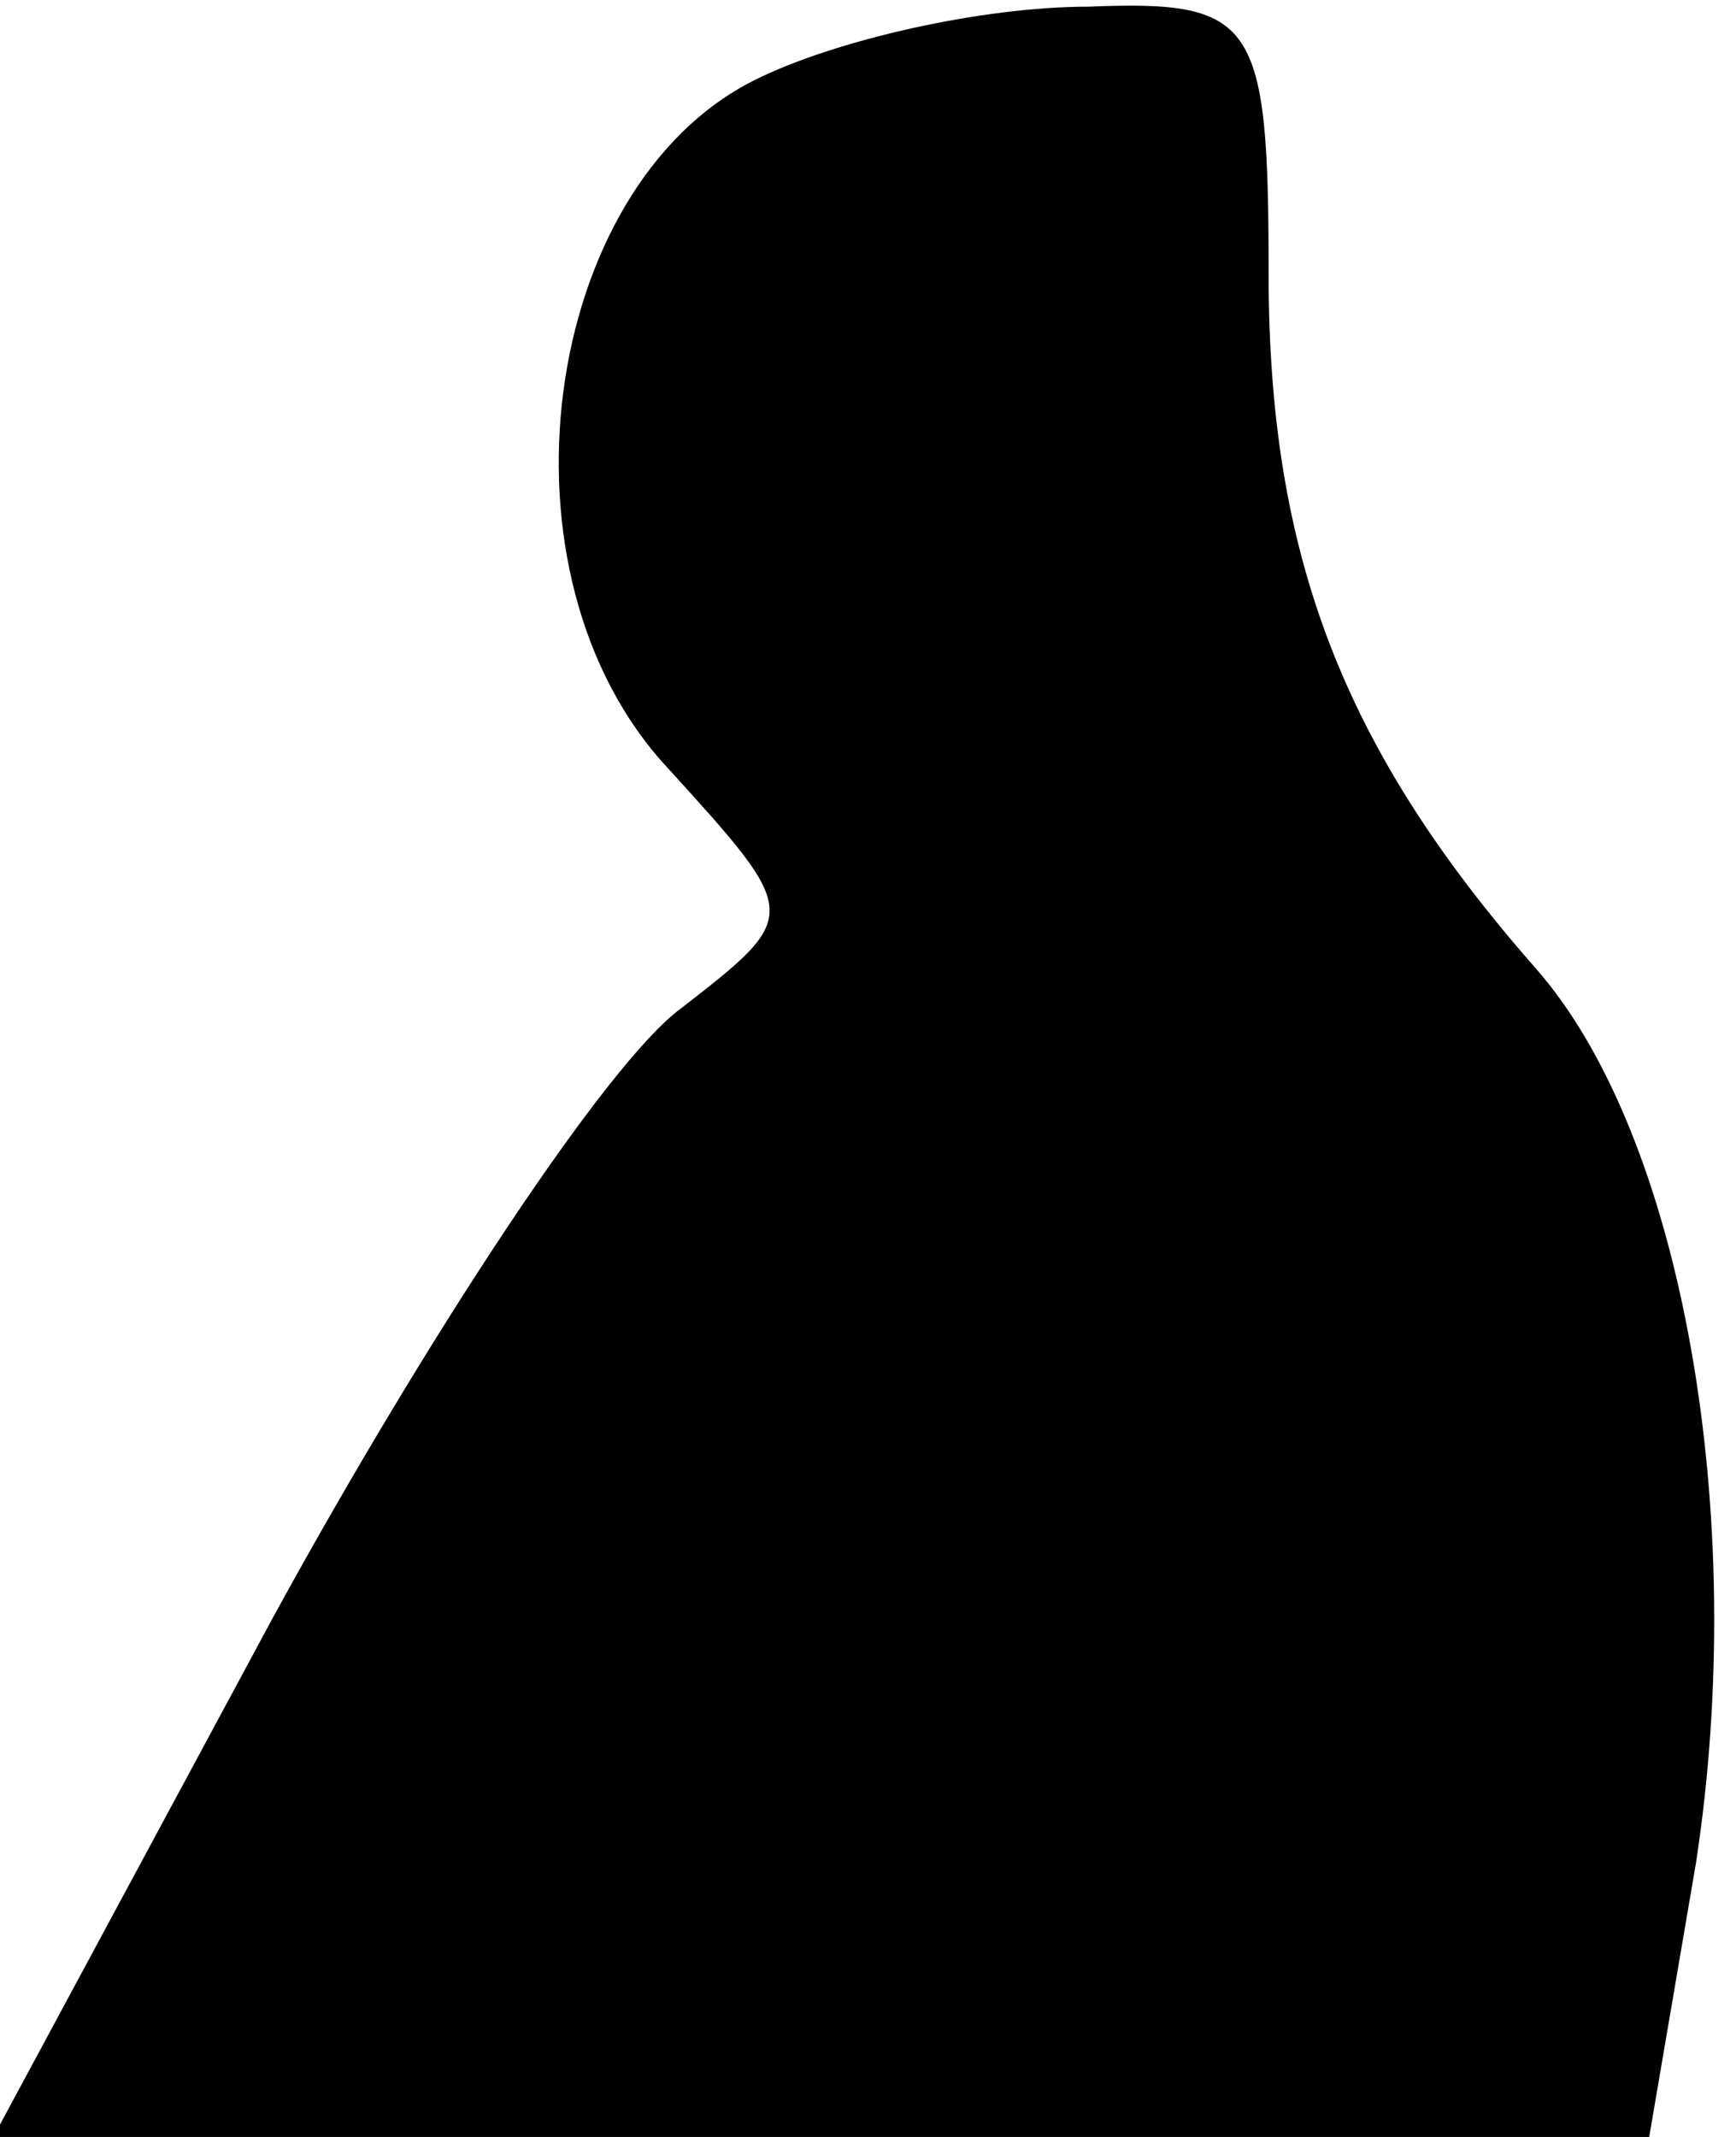 <?xml version="1.0" standalone="no"?>
<!DOCTYPE svg PUBLIC "-//W3C//DTD SVG 20010904//EN"
 "http://www.w3.org/TR/2001/REC-SVG-20010904/DTD/svg10.dtd">
<svg version="1.0" xmlns="http://www.w3.org/2000/svg"
 width="26pt" height="32pt" viewBox="0 0 26 32"
 preserveAspectRatio="xMidYMid meet">
<g transform="translate(0,32) scale(0.1,-0.1)"
fill="#000000" stroke="none">
<path fill="#000000" stroke="none" d="M113 308 c-32 -16 -40 -74 -13 -103 20
-22 20 -22 2 -36 -11 -8 -38 -49 -61 -91 l-42 -78 124 0 124 0 7 41 c8 52 -2
109 -24 134 -29 33 -40 62 -40 104 0 38 -2 41 -27 40 -16 0 -38 -5 -50 -11z"/>
</g>
</svg>
